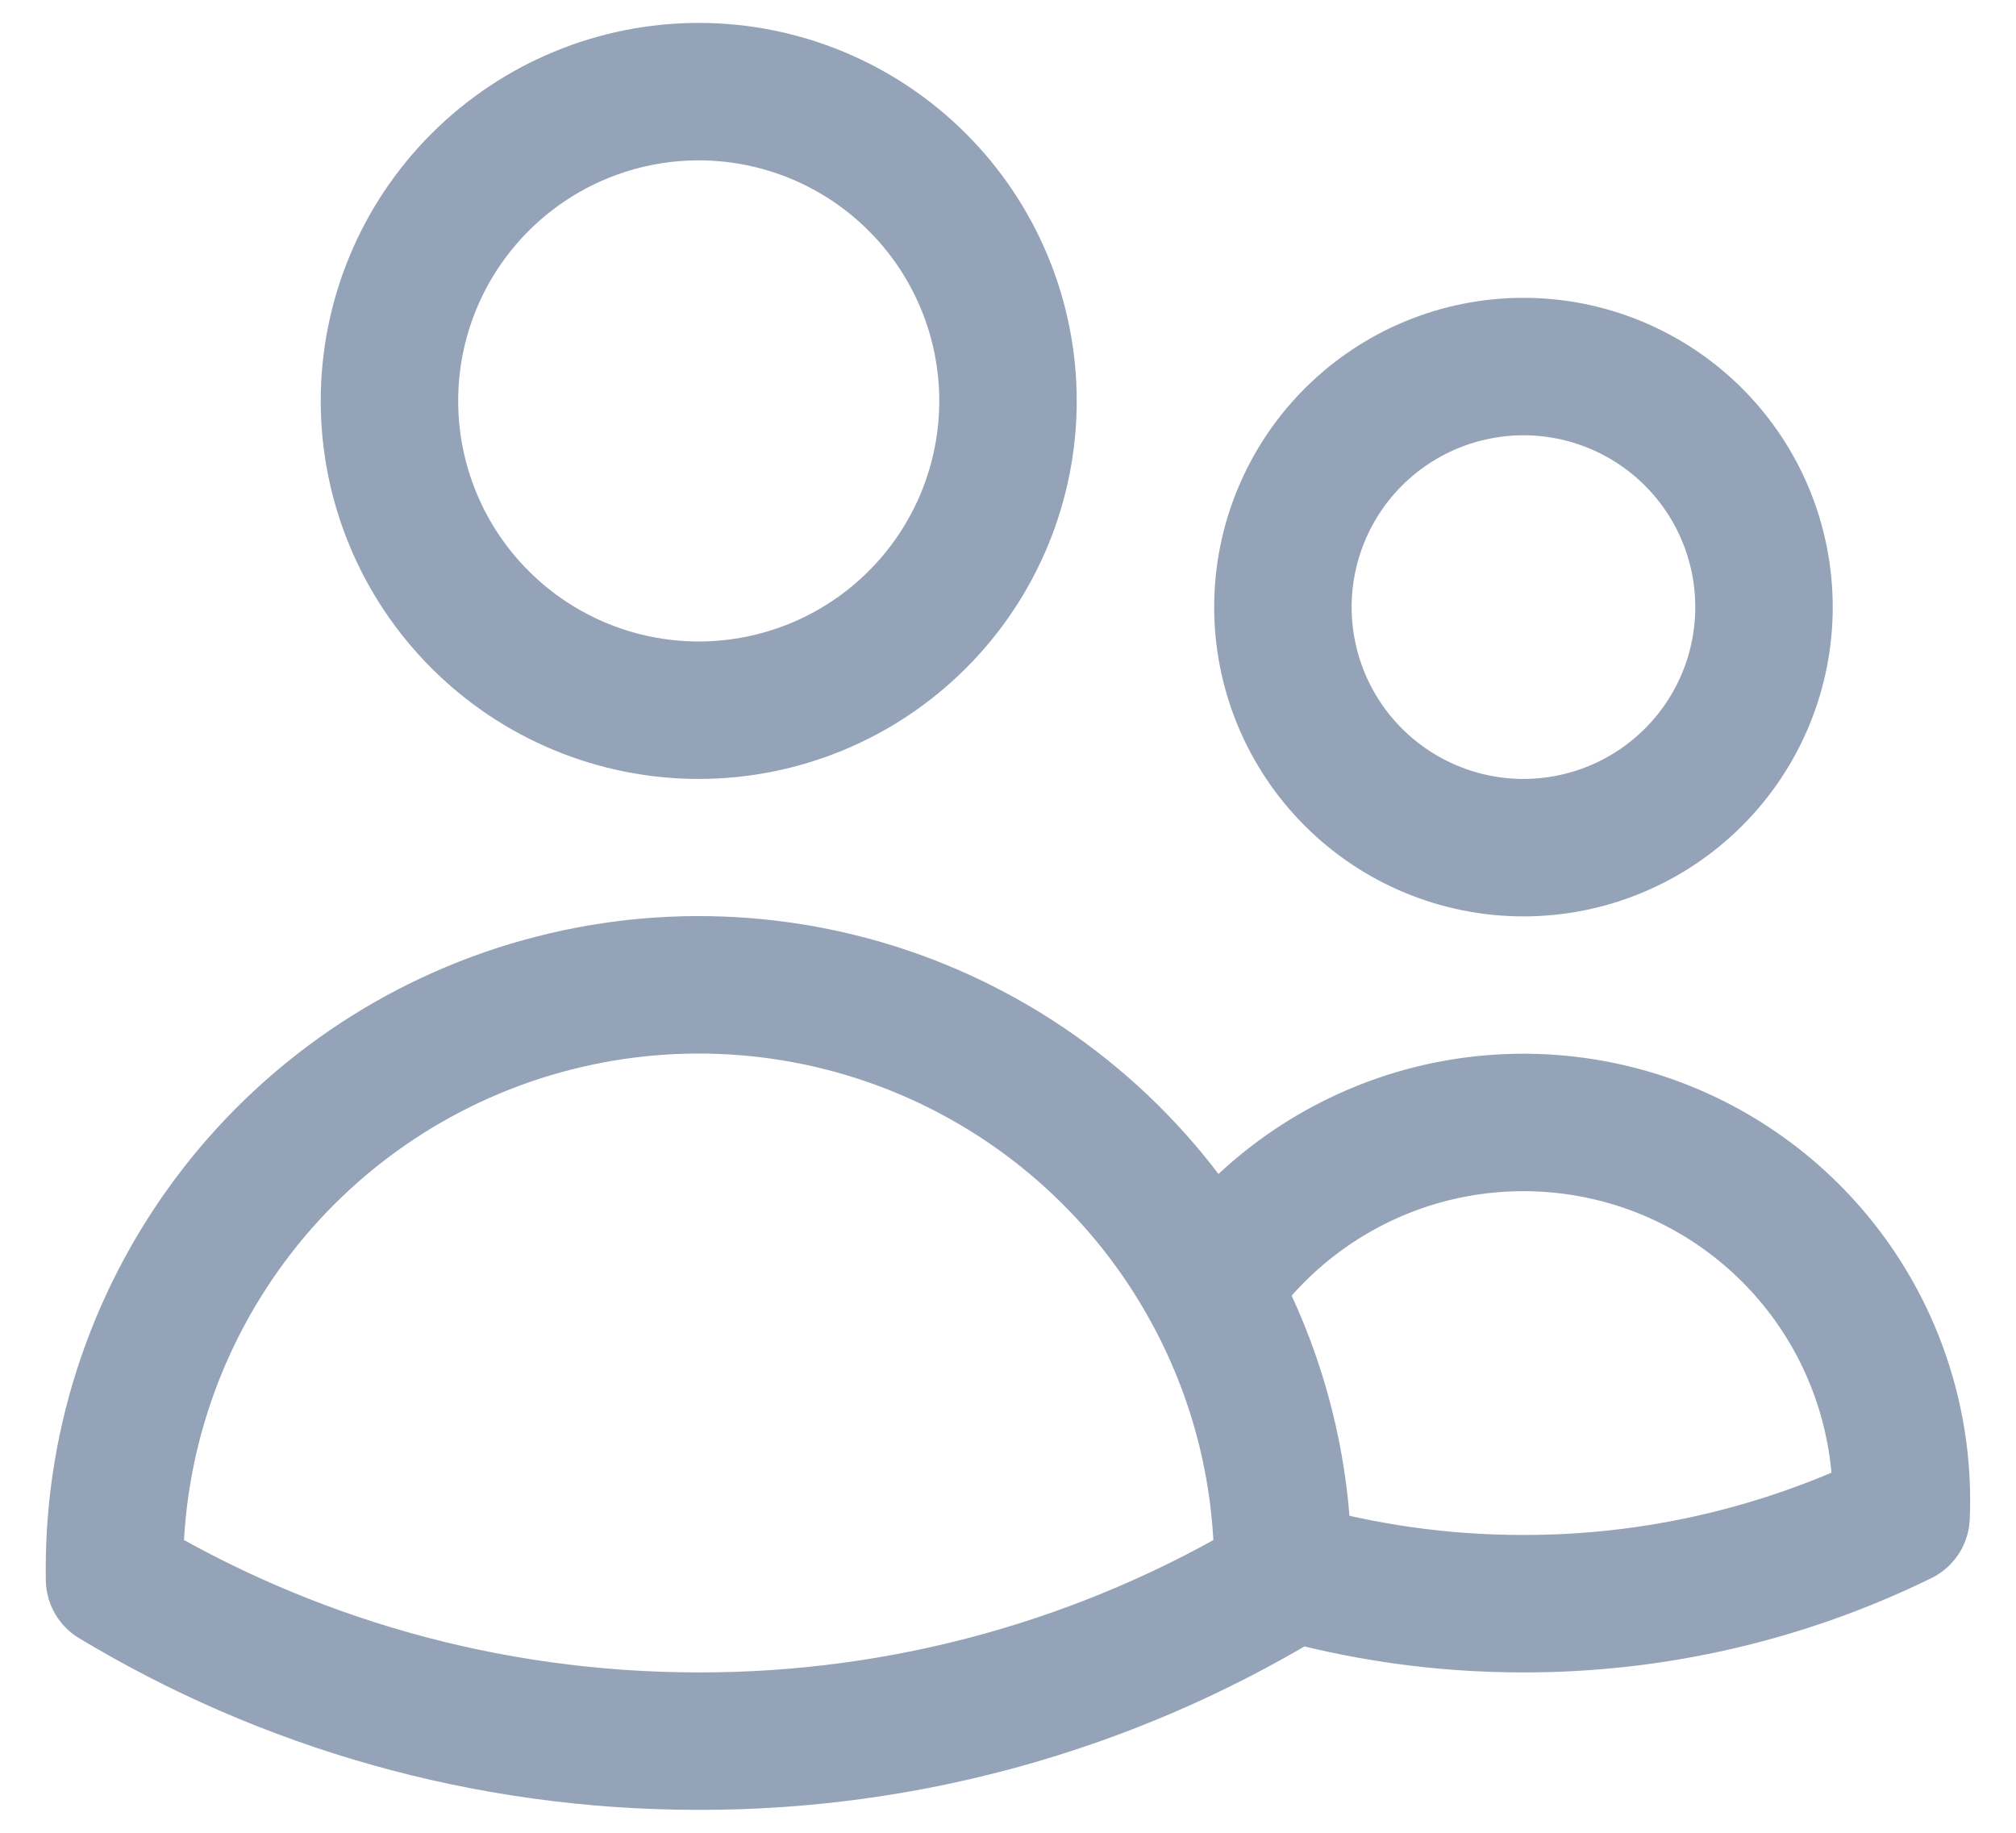 <svg width="22" height="20" viewBox="0 0 22 20" fill="none" xmlns="http://www.w3.org/2000/svg">
<path d="M14 17.128C14.853 17.376 15.737 17.501 16.625 17.5C18.053 17.502 19.463 17.176 20.746 16.548C20.784 15.652 20.529 14.768 20.019 14.029C19.509 13.291 18.772 12.739 17.921 12.457C17.069 12.176 16.149 12.179 15.299 12.467C14.45 12.756 13.717 13.313 13.213 14.055M14 17.128V17.125C14 16.012 13.714 14.965 13.213 14.055M14 17.128V17.234C12.075 18.393 9.871 19.004 7.624 19C5.293 19 3.112 18.355 1.25 17.234L1.249 17.125C1.248 15.71 1.719 14.334 2.586 13.215C3.453 12.097 4.668 11.298 6.04 10.947C7.411 10.595 8.86 10.709 10.159 11.272C11.457 11.835 12.532 12.814 13.213 14.055M11 4.375C11 5.27 10.644 6.129 10.011 6.761C9.379 7.394 8.52 7.75 7.625 7.75C6.73 7.75 5.871 7.394 5.239 6.761C4.606 6.129 4.25 5.27 4.25 4.375C4.25 3.48 4.606 2.621 5.239 1.989C5.871 1.356 6.73 1 7.625 1C8.52 1 9.379 1.356 10.011 1.989C10.644 2.621 11 3.48 11 4.375ZM19.25 6.625C19.25 7.321 18.974 7.989 18.481 8.481C17.989 8.973 17.321 9.25 16.625 9.25C15.929 9.25 15.261 8.973 14.769 8.481C14.277 7.989 14 7.321 14 6.625C14 5.929 14.277 5.261 14.769 4.769C15.261 4.277 15.929 4 16.625 4C17.321 4 17.989 4.277 18.481 4.769C18.974 5.261 19.25 5.929 19.25 6.625Z" stroke="#94A3B8" stroke-width="1.5" stroke-linecap="round" stroke-linejoin="round"/>
</svg>
